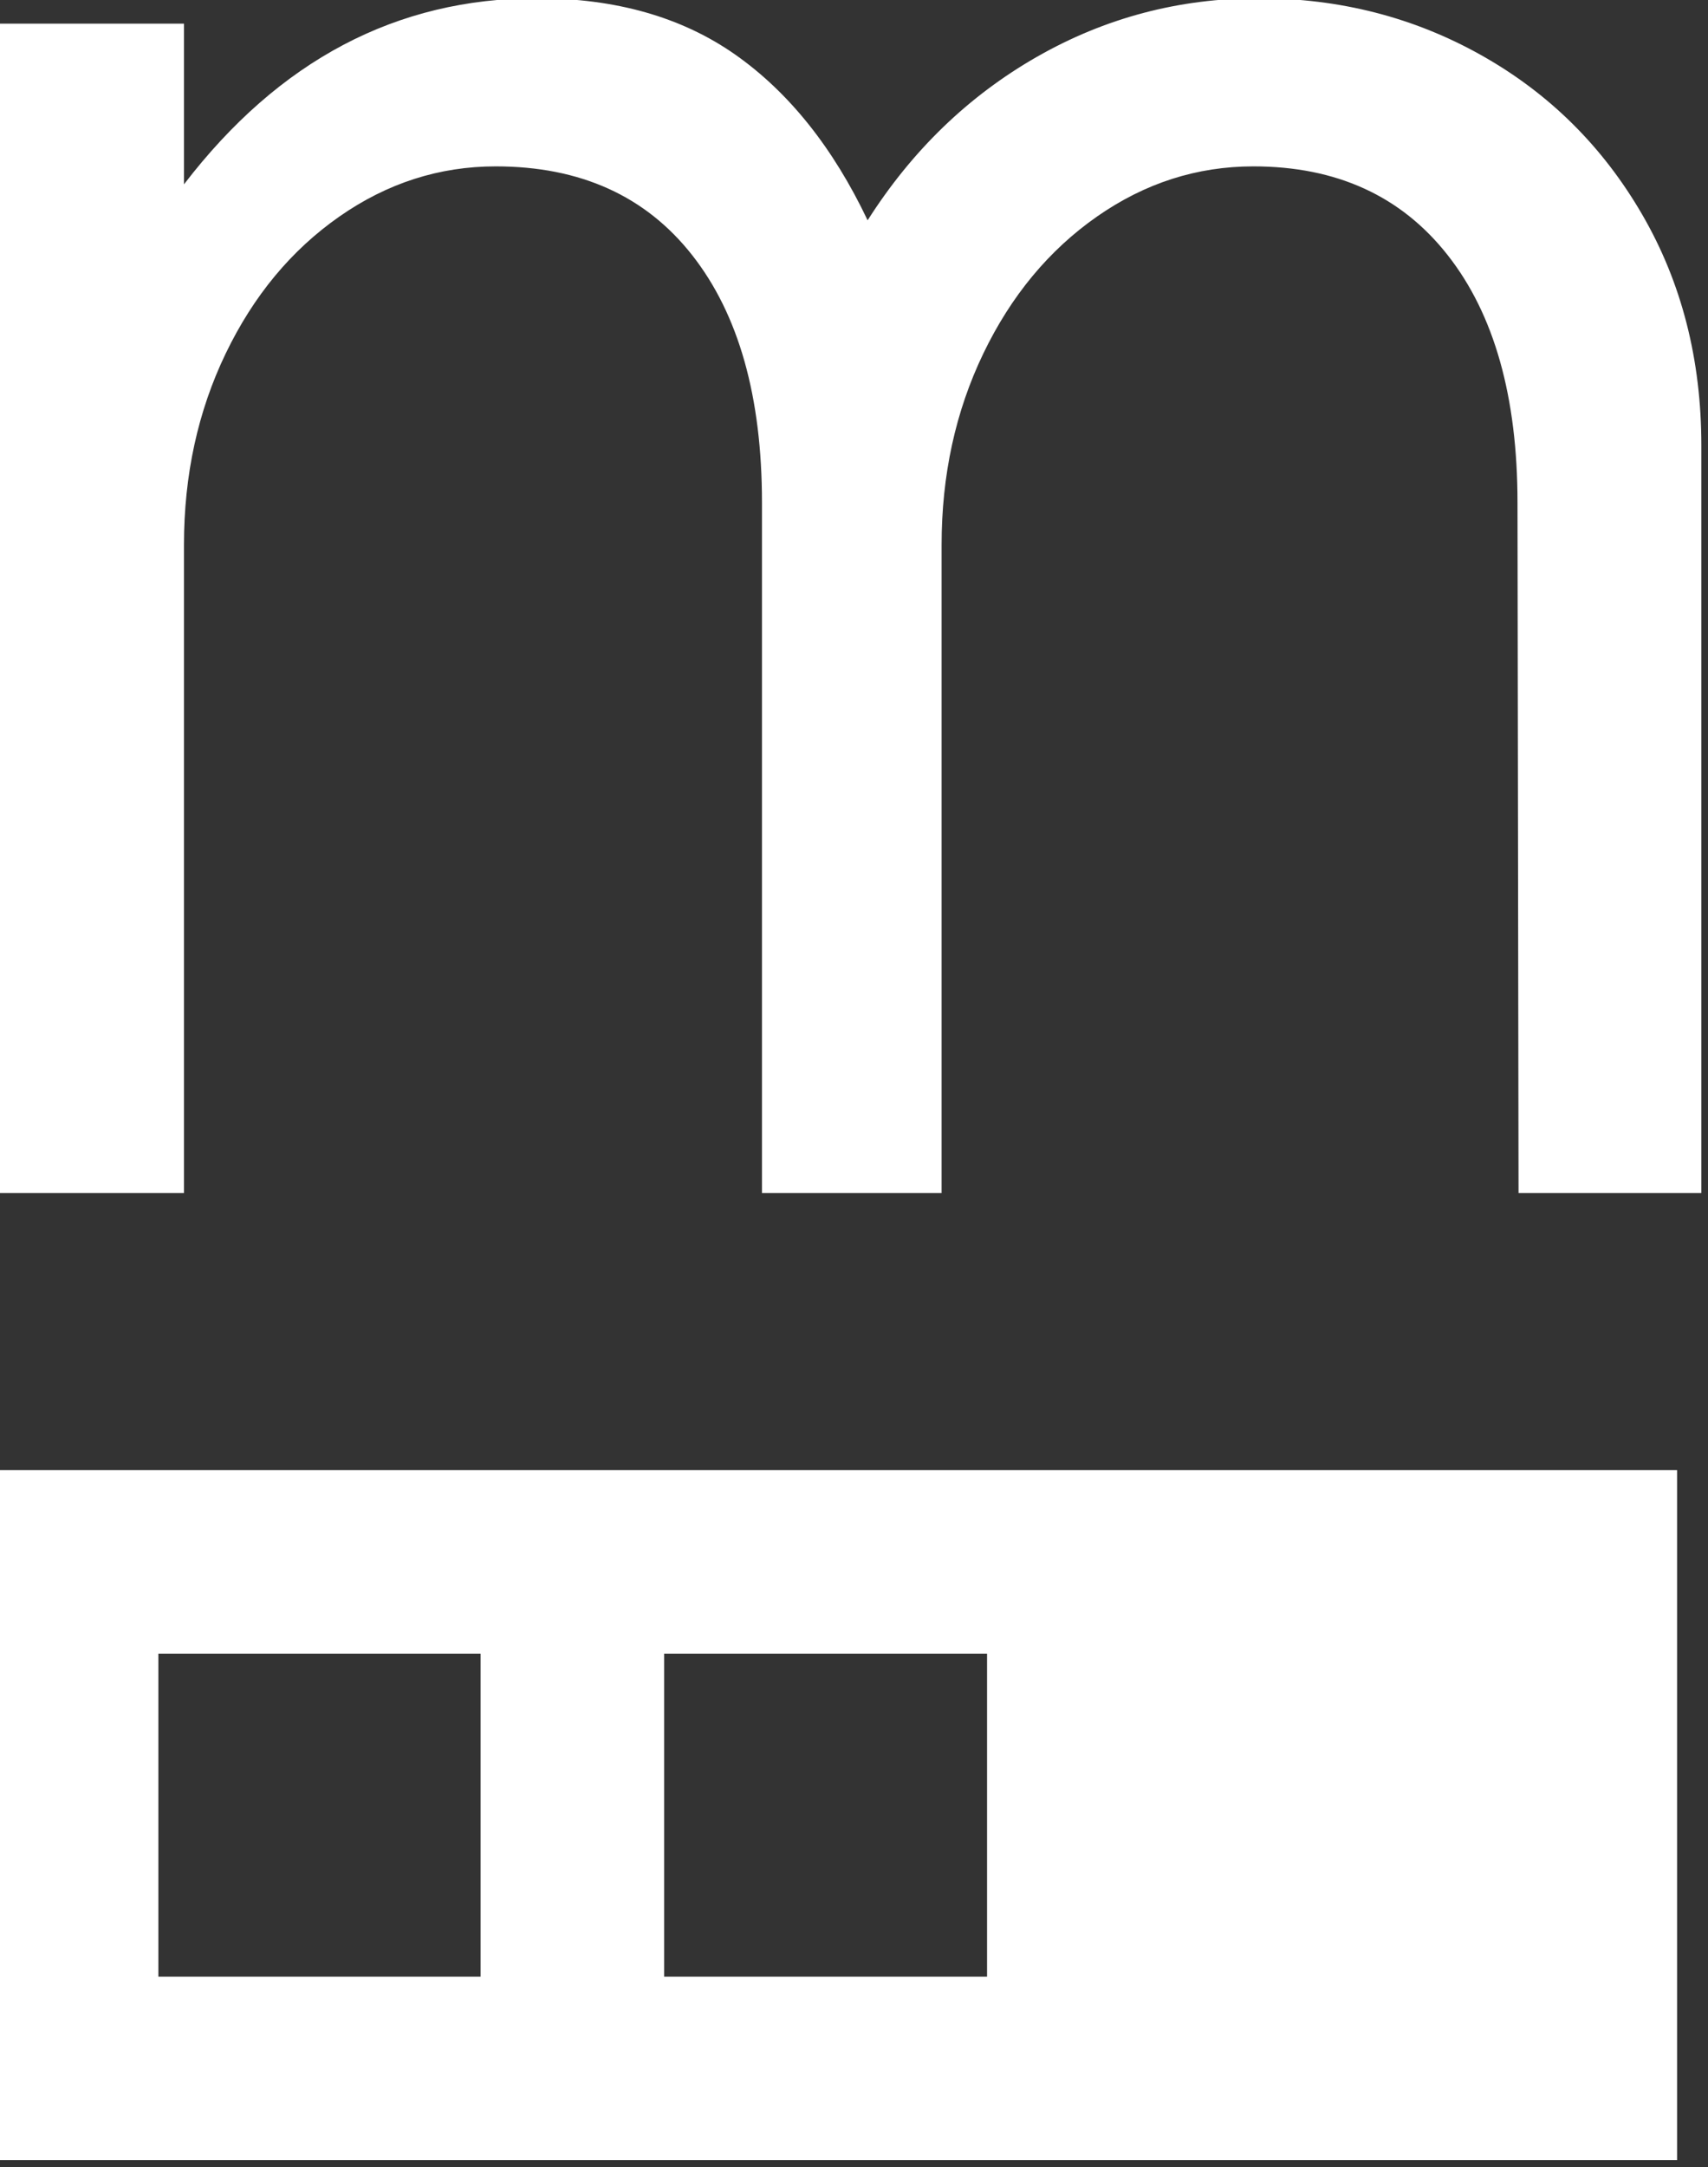 <?xml version="1.0" encoding="UTF-8" standalone="no"?>
<!DOCTYPE svg PUBLIC "-//W3C//DTD SVG 1.1//EN" "http://www.w3.org/Graphics/SVG/1.1/DTD/svg11.dtd">
<svg width="100%" height="100%" viewBox="0 0 194 246" version="1.1" xmlns="http://www.w3.org/2000/svg" xmlns:xlink="http://www.w3.org/1999/xlink" xml:space="preserve" xmlns:serif="http://www.serif.com/" style="fill-rule:evenodd;clip-rule:evenodd;stroke-linejoin:round;stroke-miterlimit:2;">
    <rect x="0" y="0" width="194" height="246" fill="#333333" stroke="none"/>
    <g transform="matrix(1,0,0,1,-1143.47,-1631.33)">
        <g transform="matrix(1,0,0,1,814.358,44.438)">
            <g transform="matrix(0.75,0,0,0.75,-12380.1,-508.358)">
                <path d="M17199.6,3016.18L16941.8,3016.18L16941.8,3120.62L17046.2,3120.62C17046.2,3120.62 17122.9,3120.62 17122.9,3120.62C17122.9,3120.62 17199.6,3120.62 17199.6,3120.62L17199.6,3016.18ZM17018.4,3043.96L17018.4,3092.85L16969.6,3092.85L16969.6,3043.96L17018.4,3043.96ZM17046.2,3043.96L17095.1,3043.96C17095.1,3043.96 17095.1,3092.85 17095.1,3092.85C17095.1,3092.85 17046.2,3092.85 17046.2,3092.85L17046.2,3043.96Z" style="fill:white;"/>
            </g>
            <g transform="matrix(3.474,0,0,3.644,-533.18,182.119)">
                <path d="M289.363,385.449C292.012,385.449 294.442,386.042 296.653,387.228C298.864,388.413 300.614,390.066 301.904,392.185C303.194,394.304 303.839,396.702 303.839,399.381L303.839,422.667L297.862,422.667L297.828,401.16C297.828,397.866 297.068,395.297 295.547,393.453C294.027,391.608 291.908,390.686 289.191,390.686C287.348,390.686 285.644,391.208 284.077,392.251C282.511,393.294 281.273,394.715 280.363,396.516C279.454,398.316 278.999,400.303 278.999,402.477L278.999,422.667L273.126,422.667L273.126,401.16C273.126,397.866 272.365,395.297 270.845,393.453C269.325,391.608 267.183,390.686 264.419,390.686C262.577,390.686 260.872,391.208 259.306,392.251C257.74,393.294 256.502,394.715 255.592,396.516C254.682,398.316 254.228,400.303 254.228,402.477L254.228,422.667L248.182,422.667L248.182,386.24L254.228,386.24L254.228,391.246C257.337,387.381 261.183,385.449 265.767,385.449C268.346,385.449 270.511,386.037 272.262,387.211C274.012,388.386 275.452,390.104 276.58,392.366C278.031,390.192 279.874,388.496 282.108,387.277C284.342,386.059 286.761,385.449 289.363,385.449Z" style="fill-rule:nonzero;fill:white;"/>
            </g>
        </g>
    </g>
</svg>
